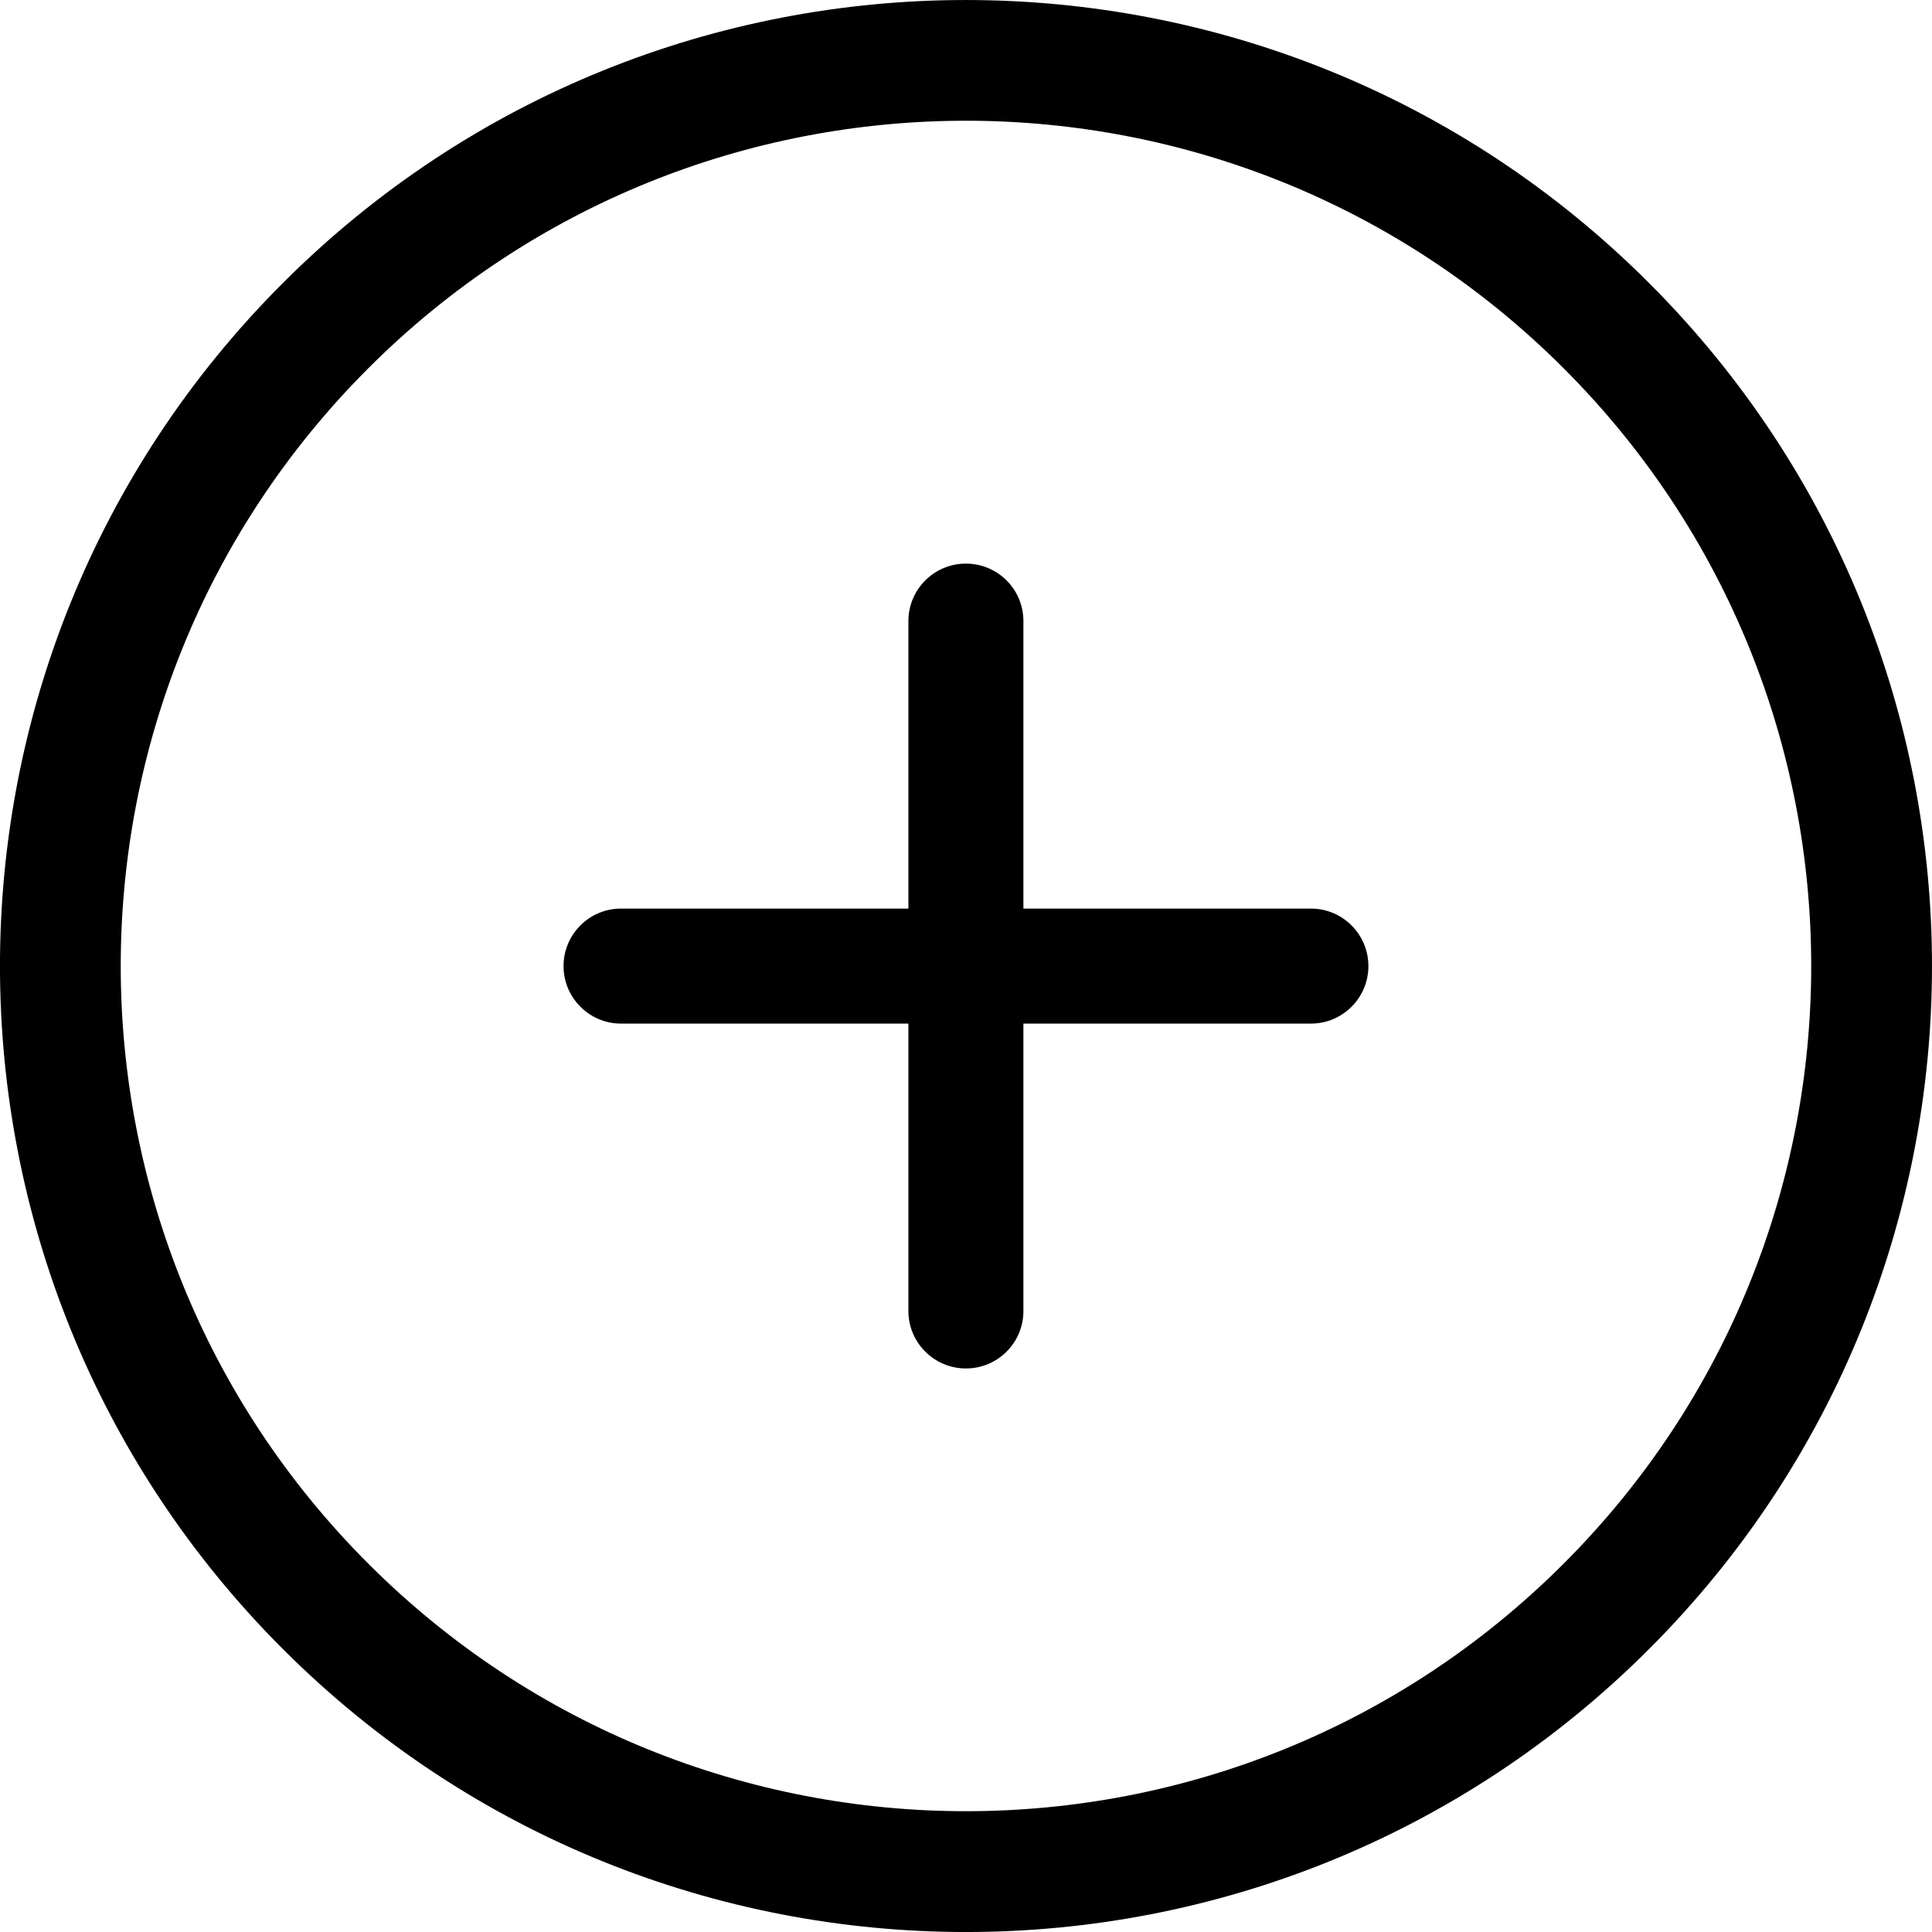 <?xml version="1.0" encoding="utf-8"?>
<!-- Generated by IcoMoon.io -->
<!DOCTYPE svg PUBLIC "-//W3C//DTD SVG 1.1//EN" "http://www.w3.org/Graphics/SVG/1.1/DTD/svg11.dtd">
<svg version="1.1" xmlns="http://www.w3.org/2000/svg" xmlns:xlink="http://www.w3.org/1999/xlink" width="32" height="32" viewBox="0 0 32 32">
<path d="M25.899 25.899c-5.467 5.467-14.332 5.467-19.799 0s-5.467-14.332 0-19.799c5.467-5.467 14.332-5.467 19.799 0s5.467 14.332 0 19.799zM27.313 4.687c-6.248-6.249-16.379-6.249-22.627 0-6.249 6.248-6.248 16.379 0 22.627s16.379 6.249 22.627 0c6.249-6.248 6.249-16.379 0-22.627zM21.713 15.049h-4.762v-4.762c0-0.526-0.426-0.952-0.953-0.952-0.525 0-0.952 0.426-0.952 0.952v4.762h-4.76c-0.526 0-0.952 0.427-0.952 0.952s0.426 0.953 0.952 0.953h4.76v4.76c0 0.526 0.427 0.952 0.953 0.952s0.952-0.426 0.952-0.952v-4.76h4.762c0.526 0 0.952-0.427 0.952-0.952 0-0.526-0.426-0.953-0.952-0.953z"></path>
</svg>

